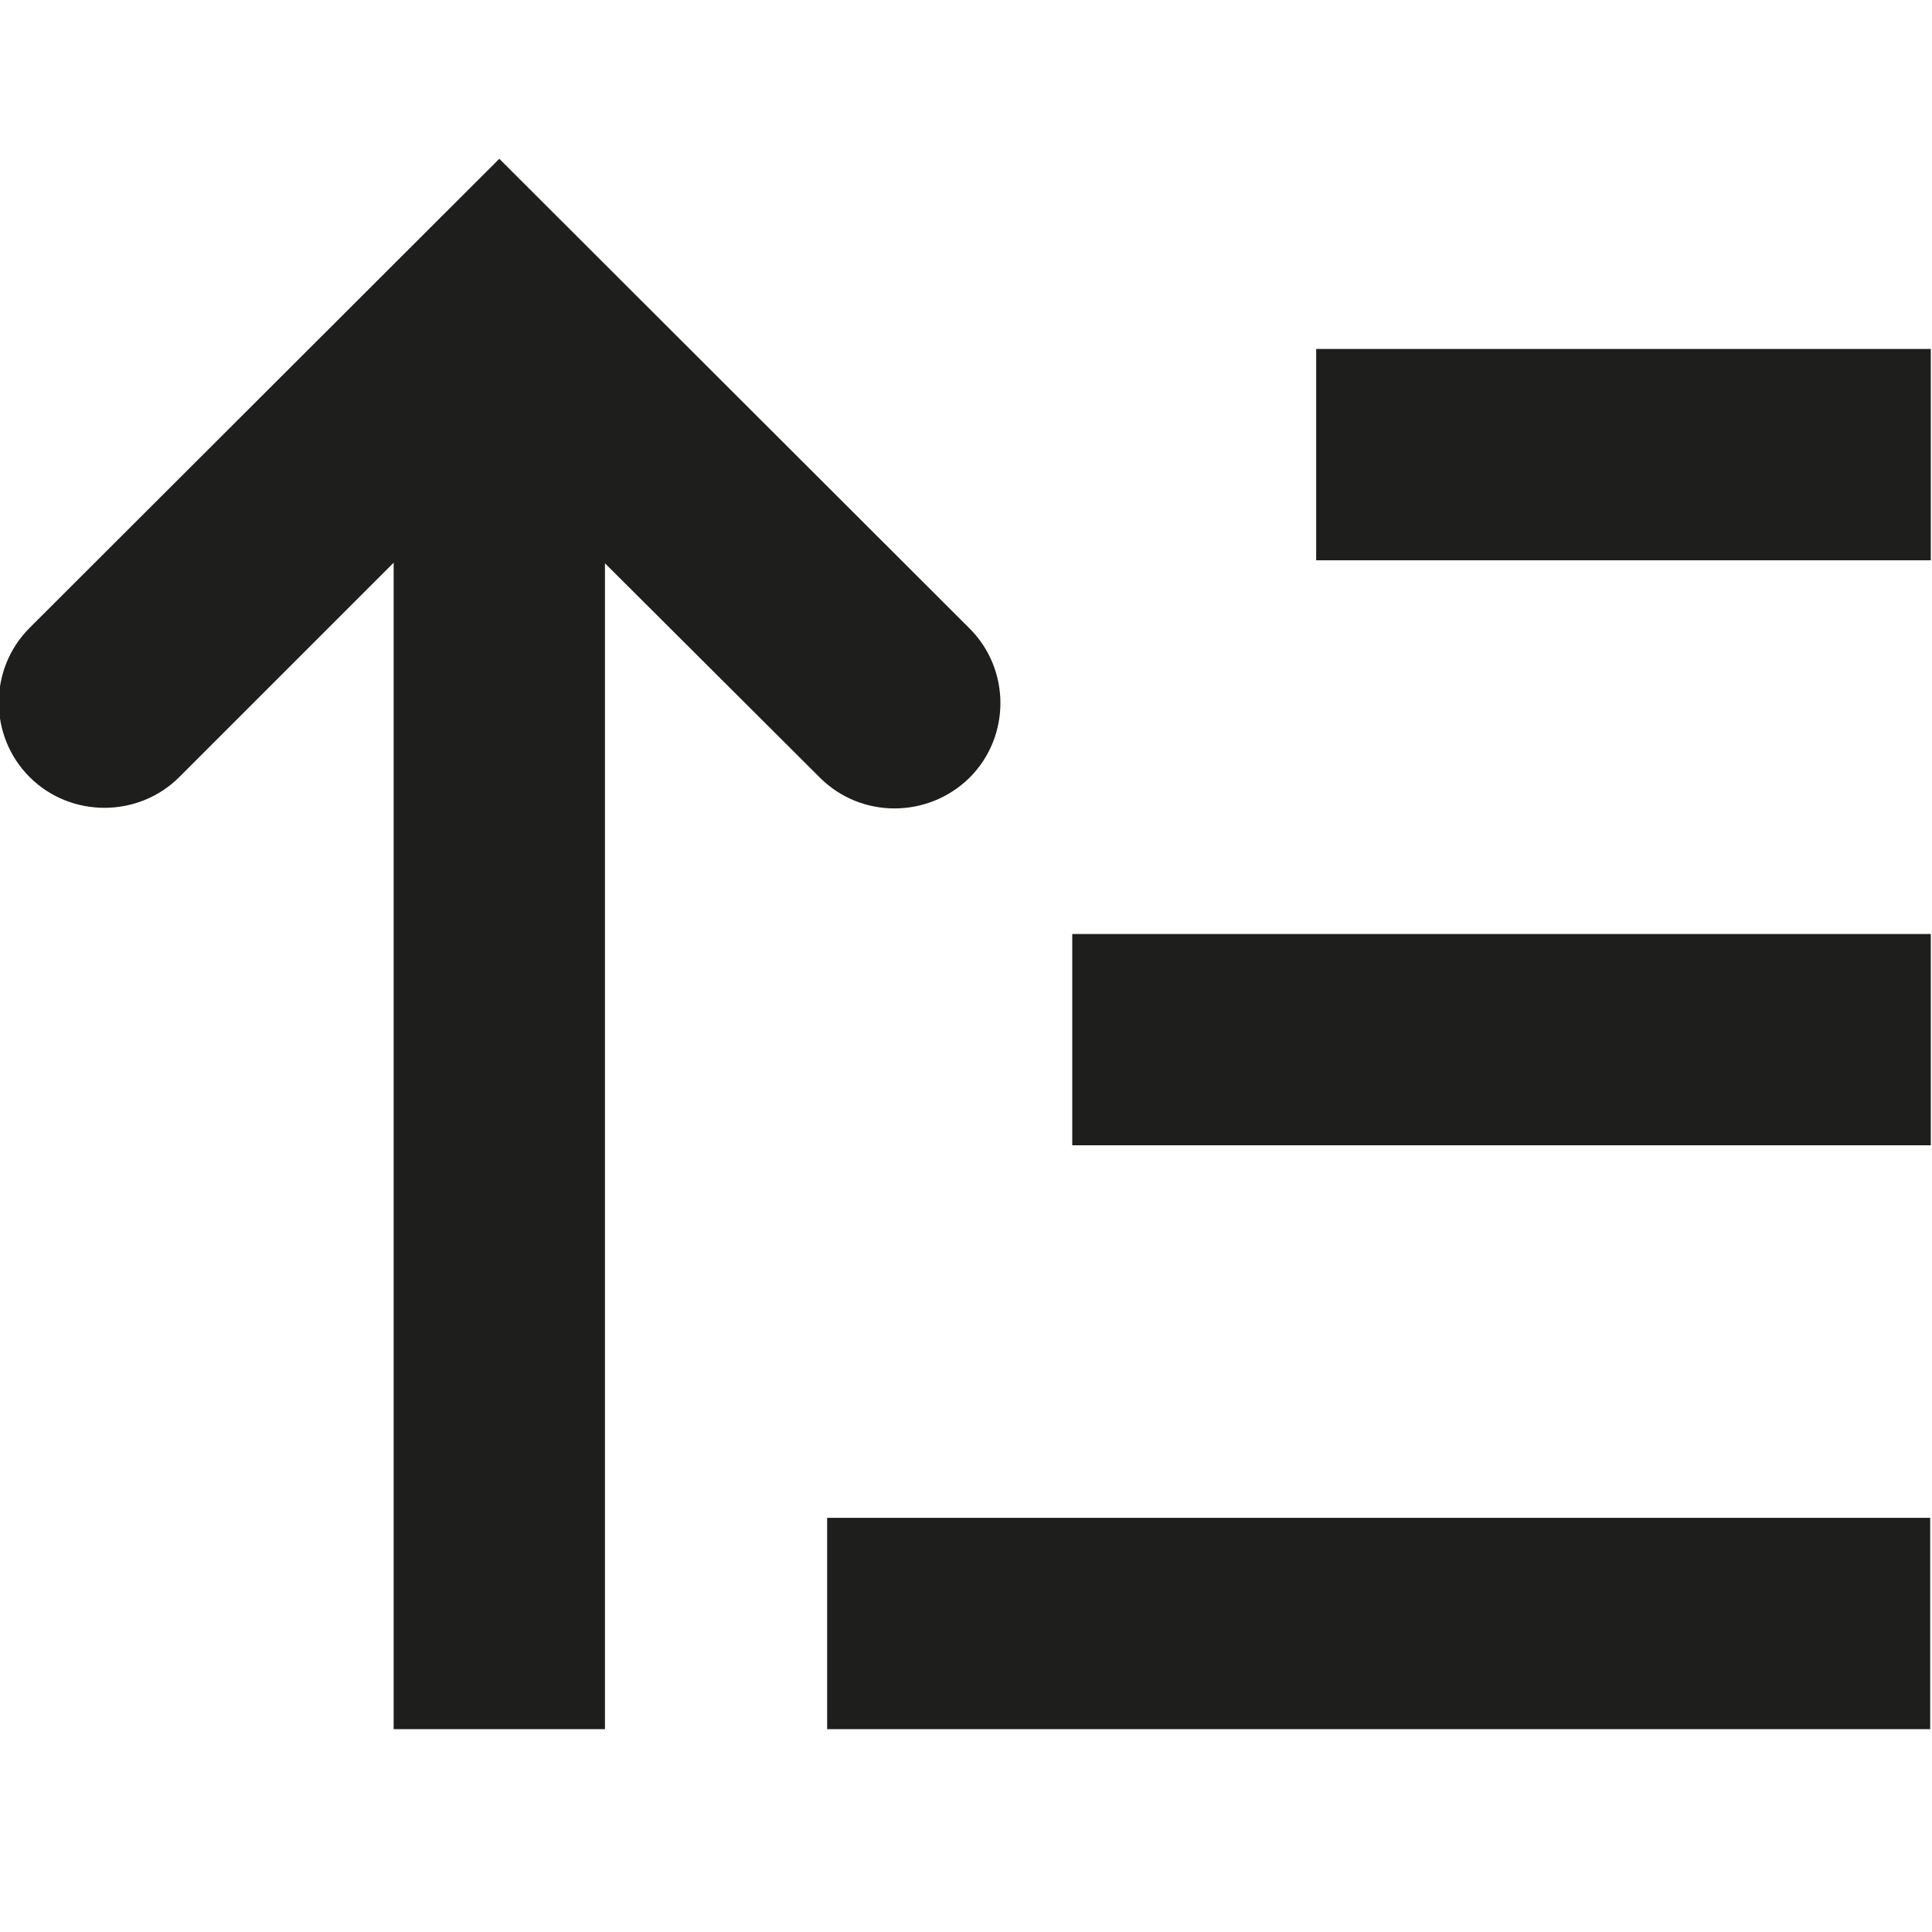 <?xml version="1.0" encoding="UTF-8"?>
<svg id="a" data-name="3219" xmlns="http://www.w3.org/2000/svg" viewBox="0 0 32 32">
  <path d="M13.7,25.14h18.27v3.5H13.7v-3.5ZM16.06,12.88c.68-.68.68-1.79,0-2.47l-7.79-7.78L.49,10.4c-.68.68-.68,1.79,0,2.47.34.34.79.51,1.24.51s.9-.17,1.24-.51l3.55-3.55v19.32h3.5V9.33l3.56,3.55c.68.68,1.79.68,2.48,0ZM21.8,5.78v3.5h10.18v-3.5h-10.18ZM17.76,18.97h14.22v-3.5h-14.22v3.5Z" fill="#1e1e1c"/>
</svg>